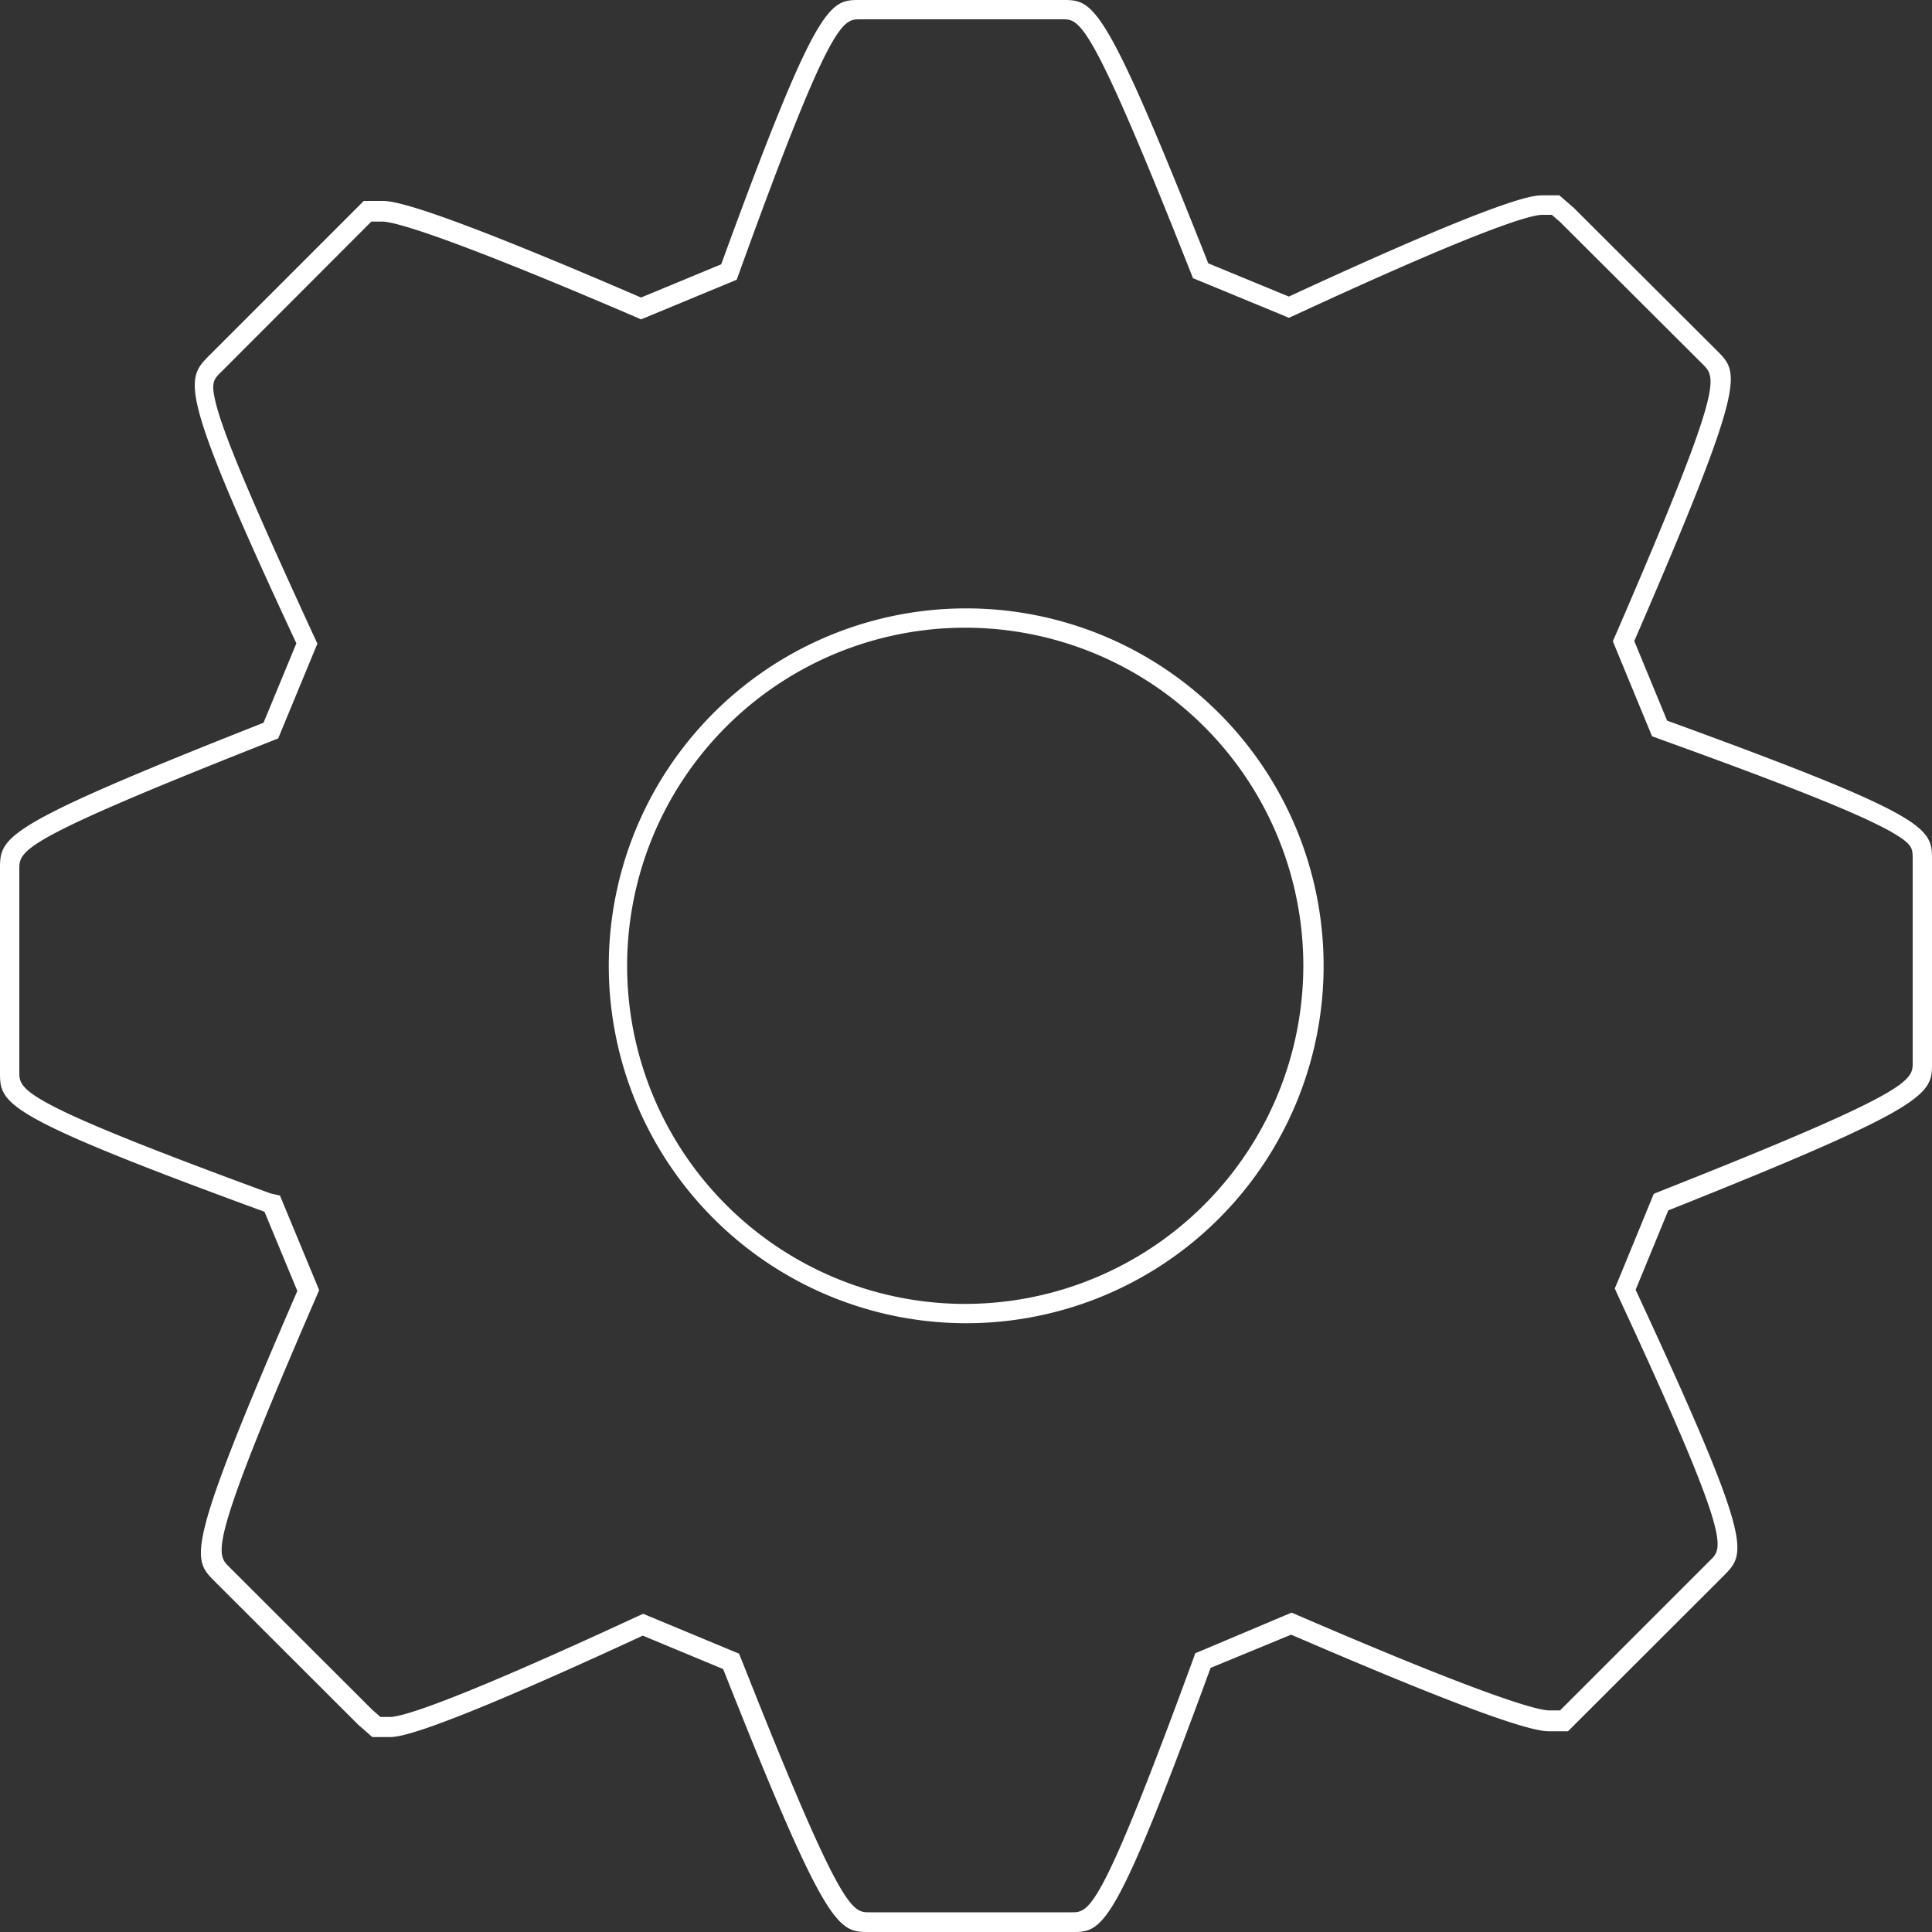 <svg id="layout" xmlns="http://www.w3.org/2000/svg" viewBox="0 0 100 100"><rect x="0" y="0" width="100" height="100" fill="#333333" stroke="none"/><defs><style>.cls-1{fill:#fff;}</style></defs><title>setting stroke white</title><path class="cls-1" d="M55,1c.9,0,1.45,0,6.59,13l.16.4.39.16,4.17,1.72.4.17.4-.18c9.68-4.48,12.13-5.15,12.72-5.15h.49l.43.37,7.41,7.39c.68.7,1.05,1.09-4.51,13.92l-.17.39.16.39,1.7,4.12.17.41.41.15C92.69,40.7,96.13,42.09,97.79,43c1.21.69,1.21.87,1.21,1.49V55c0,.93,0,1.49-13,6.63l-.4.16-.16.39-1.69,4.11-.17.4.18.4c5.84,12.56,5.44,13,4.78,13.65l-7.79,7.79-.57,0c-.48,0-2.7-.48-12.93-4.89l-.39-.17-.39.16L62.28,85.4l-.41.17-.15.41c-4.77,13-5.33,13-6.25,13H45c-.91,0-1.45,0-6.59-13l-.16-.39-.39-.16-4.16-1.73-.41-.17-.4.18c-9.69,4.49-12.13,5.16-12.71,5.16h-.49l-.43-.38-7.42-7.41c-.66-.67-1.05-1.08,4.51-13.91l.17-.39-.16-.39-1.7-4.1-.17-.41L14,61.77C1,57,1,56.43,1,55.48V45c0-1,0-1.49,13-6.62l.4-.16.16-.39,1.7-4.11.17-.41-.19-.4c-3-6.52-4.47-9.93-5-11.78-.36-1.33-.22-1.46.25-1.92l7.73-7.74.57,0c.49,0,2.72.48,13,4.89l.39.17.39-.16,4.15-1.72.41-.17.15-.41C43,1,43.61,1,44.51,1H55M50,68.49A18.5,18.5,0,1,0,31.51,50,18.51,18.51,0,0,0,50,68.49M55,0H44.51c-1.58,0-2.19,0-7.18,13.68L33.18,15.4c-7.65-3.3-12.14-5-13.35-5l-1,0-8,8C9.6,19.65,9.17,20.06,15.34,33.3l-1.7,4.11C0,42.79,0,43.31,0,45V55.48c0,1.65,0,2.23,13.69,7.24l1.7,4.1c-5.83,13.44-5.44,13.85-4.31,15l7.45,7.44.74.65h.87c.45,0,1.79,0,13.13-5.25l4.16,1.73C42.82,100,43.37,100,45,100H55.47c1.61,0,2.18,0,7.19-13.67l4.17-1.72c7.65,3.3,12.12,5,13.33,5l1,0,8.08-8.07c1.15-1.18,1.55-1.59-4.58-14.78l1.69-4.11C100,57.21,100,56.64,100,55V44.52c0-1.66,0-2.23-13.71-7.22l-1.7-4.12c5.83-13.45,5.45-13.85,4.31-15l-7.45-7.43-.74-.64h-.86c-.46,0-1.81,0-13.14,5.24l-4.17-1.72C57.15,0,56.6,0,55,0ZM50,67.49A17.5,17.5,0,1,1,67.46,50,17.52,17.52,0,0,1,50,67.49Z"/></svg>